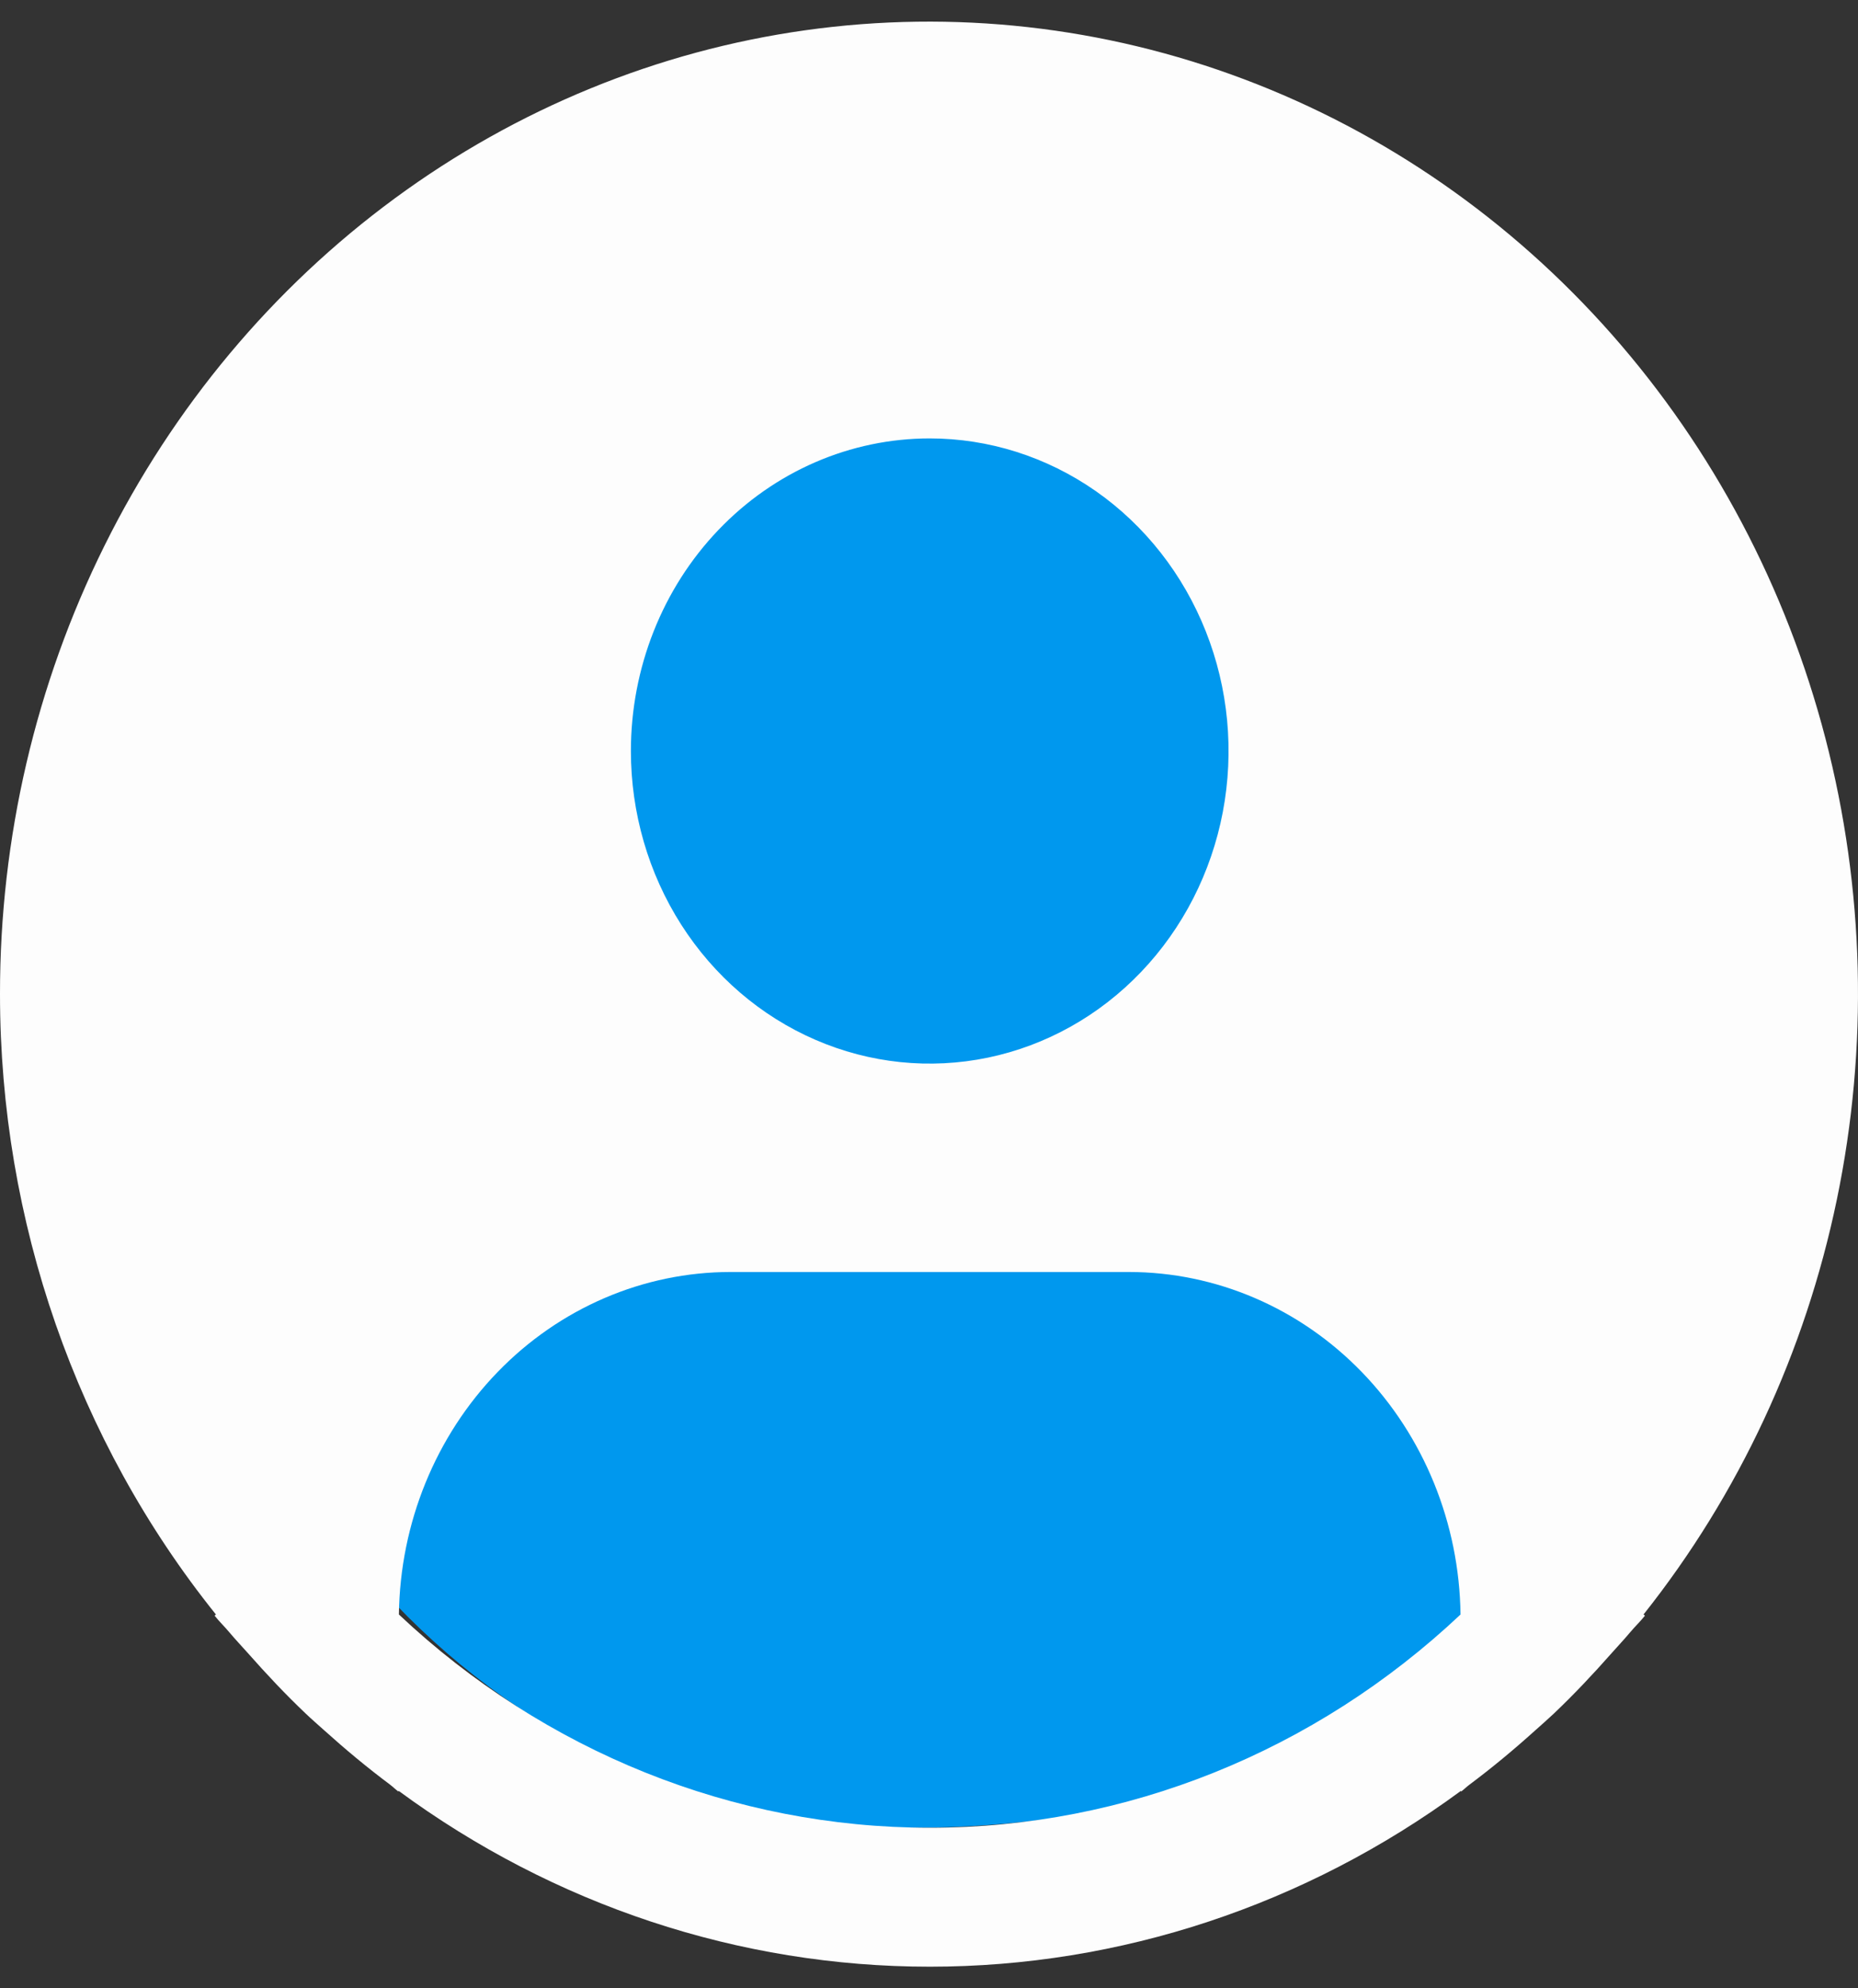 <svg width="43" height="46" viewBox="0 0 43 46" fill="none" xmlns="http://www.w3.org/2000/svg">
<rect x="0" y="0" width="43" height="46" fill="#333333" stroke="none"/>
<path d="M39.032 27.286C39.032 37.05 30.439 42.286 21.102 42.286C11.765 42.286 4.196 34.371 4.196 24.607C4.196 14.844 11.765 6.929 21.102 6.929C30.439 6.929 39.032 17.522 39.032 27.286Z" fill="#0098EE"/>
<path d="M38.036 37.352C40.243 34.575 41.777 31.283 42.51 27.755C43.243 24.226 43.152 20.565 42.246 17.081C41.34 13.598 39.645 10.393 37.304 7.739C34.963 5.085 32.045 3.06 28.797 1.835C25.549 0.609 22.067 0.22 18.645 0.699C15.223 1.178 11.962 2.513 9.137 4.589C6.312 6.665 4.007 9.422 2.417 12.627C0.826 15.831 -0.003 19.389 5.98647e-06 23C0.001 28.249 1.77 33.33 4.997 37.352L4.966 37.378C5.073 37.514 5.196 37.63 5.307 37.763C5.446 37.929 5.594 38.084 5.738 38.246C6.168 38.733 6.61 39.203 7.075 39.644C7.215 39.778 7.361 39.903 7.505 40.033C7.997 40.476 8.502 40.896 9.027 41.288C9.094 41.339 9.154 41.4 9.223 41.45V41.43C12.822 44.078 17.116 45.5 21.518 45.5C25.919 45.5 30.213 44.078 33.813 41.43V41.45C33.881 41.399 33.941 41.338 34.009 41.288C34.533 40.896 35.039 40.476 35.531 40.032C35.674 39.904 35.82 39.777 35.961 39.644C36.426 39.202 36.868 38.733 37.298 38.246C37.441 38.084 37.589 37.929 37.728 37.762C37.839 37.63 37.962 37.514 38.07 37.378L38.036 37.352ZM21.517 10.143C22.884 10.143 24.221 10.567 25.359 11.361C26.496 12.156 27.383 13.286 27.906 14.607C28.43 15.928 28.566 17.383 28.3 18.785C28.033 20.188 27.374 21.477 26.407 22.488C25.44 23.5 24.207 24.189 22.866 24.468C21.524 24.747 20.134 24.604 18.87 24.056C17.606 23.509 16.526 22.582 15.766 21.393C15.006 20.203 14.601 18.805 14.601 17.375C14.601 15.457 15.329 13.617 16.626 12.261C17.923 10.904 19.682 10.143 21.517 10.143ZM9.232 37.352C9.259 35.241 10.079 33.227 11.515 31.744C12.951 30.261 14.888 29.429 16.906 29.428H26.127C28.145 29.429 30.082 30.261 31.518 31.744C32.954 33.227 33.774 35.241 33.801 37.352C30.43 40.528 26.054 42.285 21.517 42.285C16.979 42.285 12.603 40.528 9.232 37.352Z" fill="#FDFDFD"/>
</svg>
